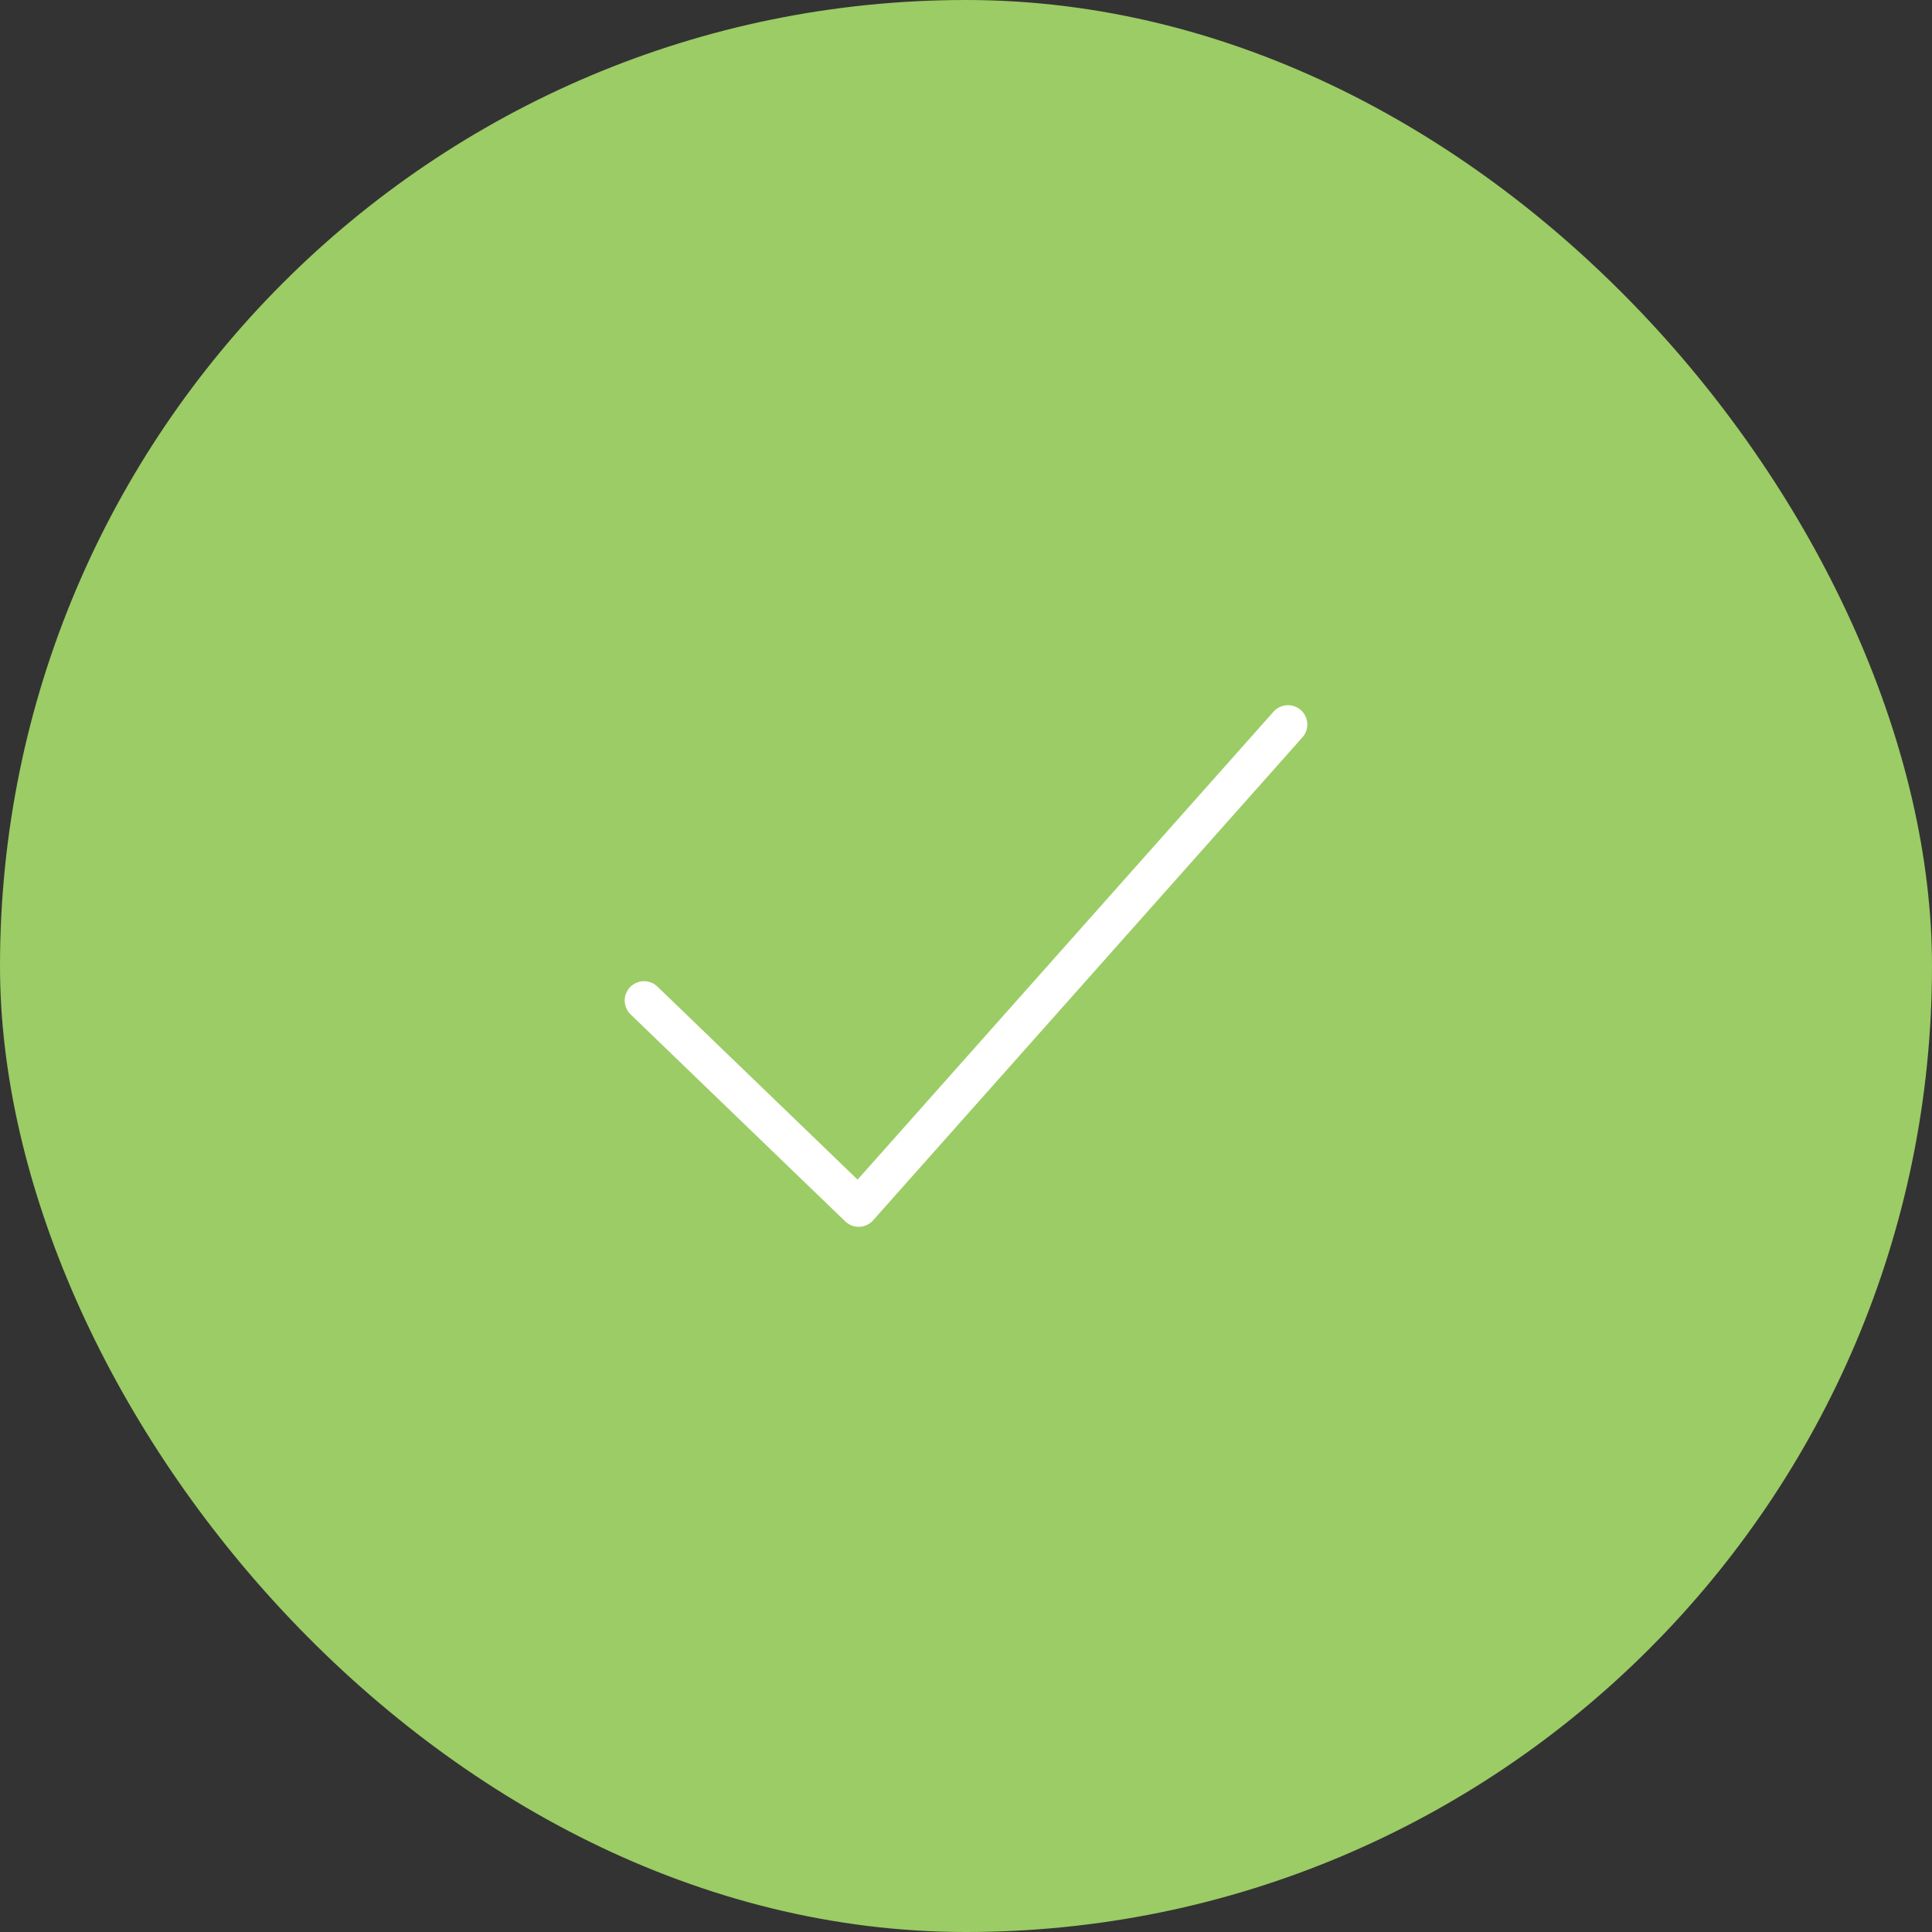 <svg width="50" height="50" viewBox="0 0 50 50" fill="none" xmlns="http://www.w3.org/2000/svg">
<rect x="0" y="0" width="50" height="50" fill="#333333" stroke="none"/>
<rect width="50" height="50" rx="25" fill="#9CCC65"/>
<path d="M16.667 25.893L22.222 31.25L33.333 18.75" stroke="white" strokeWidth="3.472" stroke-linecap="round" stroke-linejoin="round"/>
</svg>
